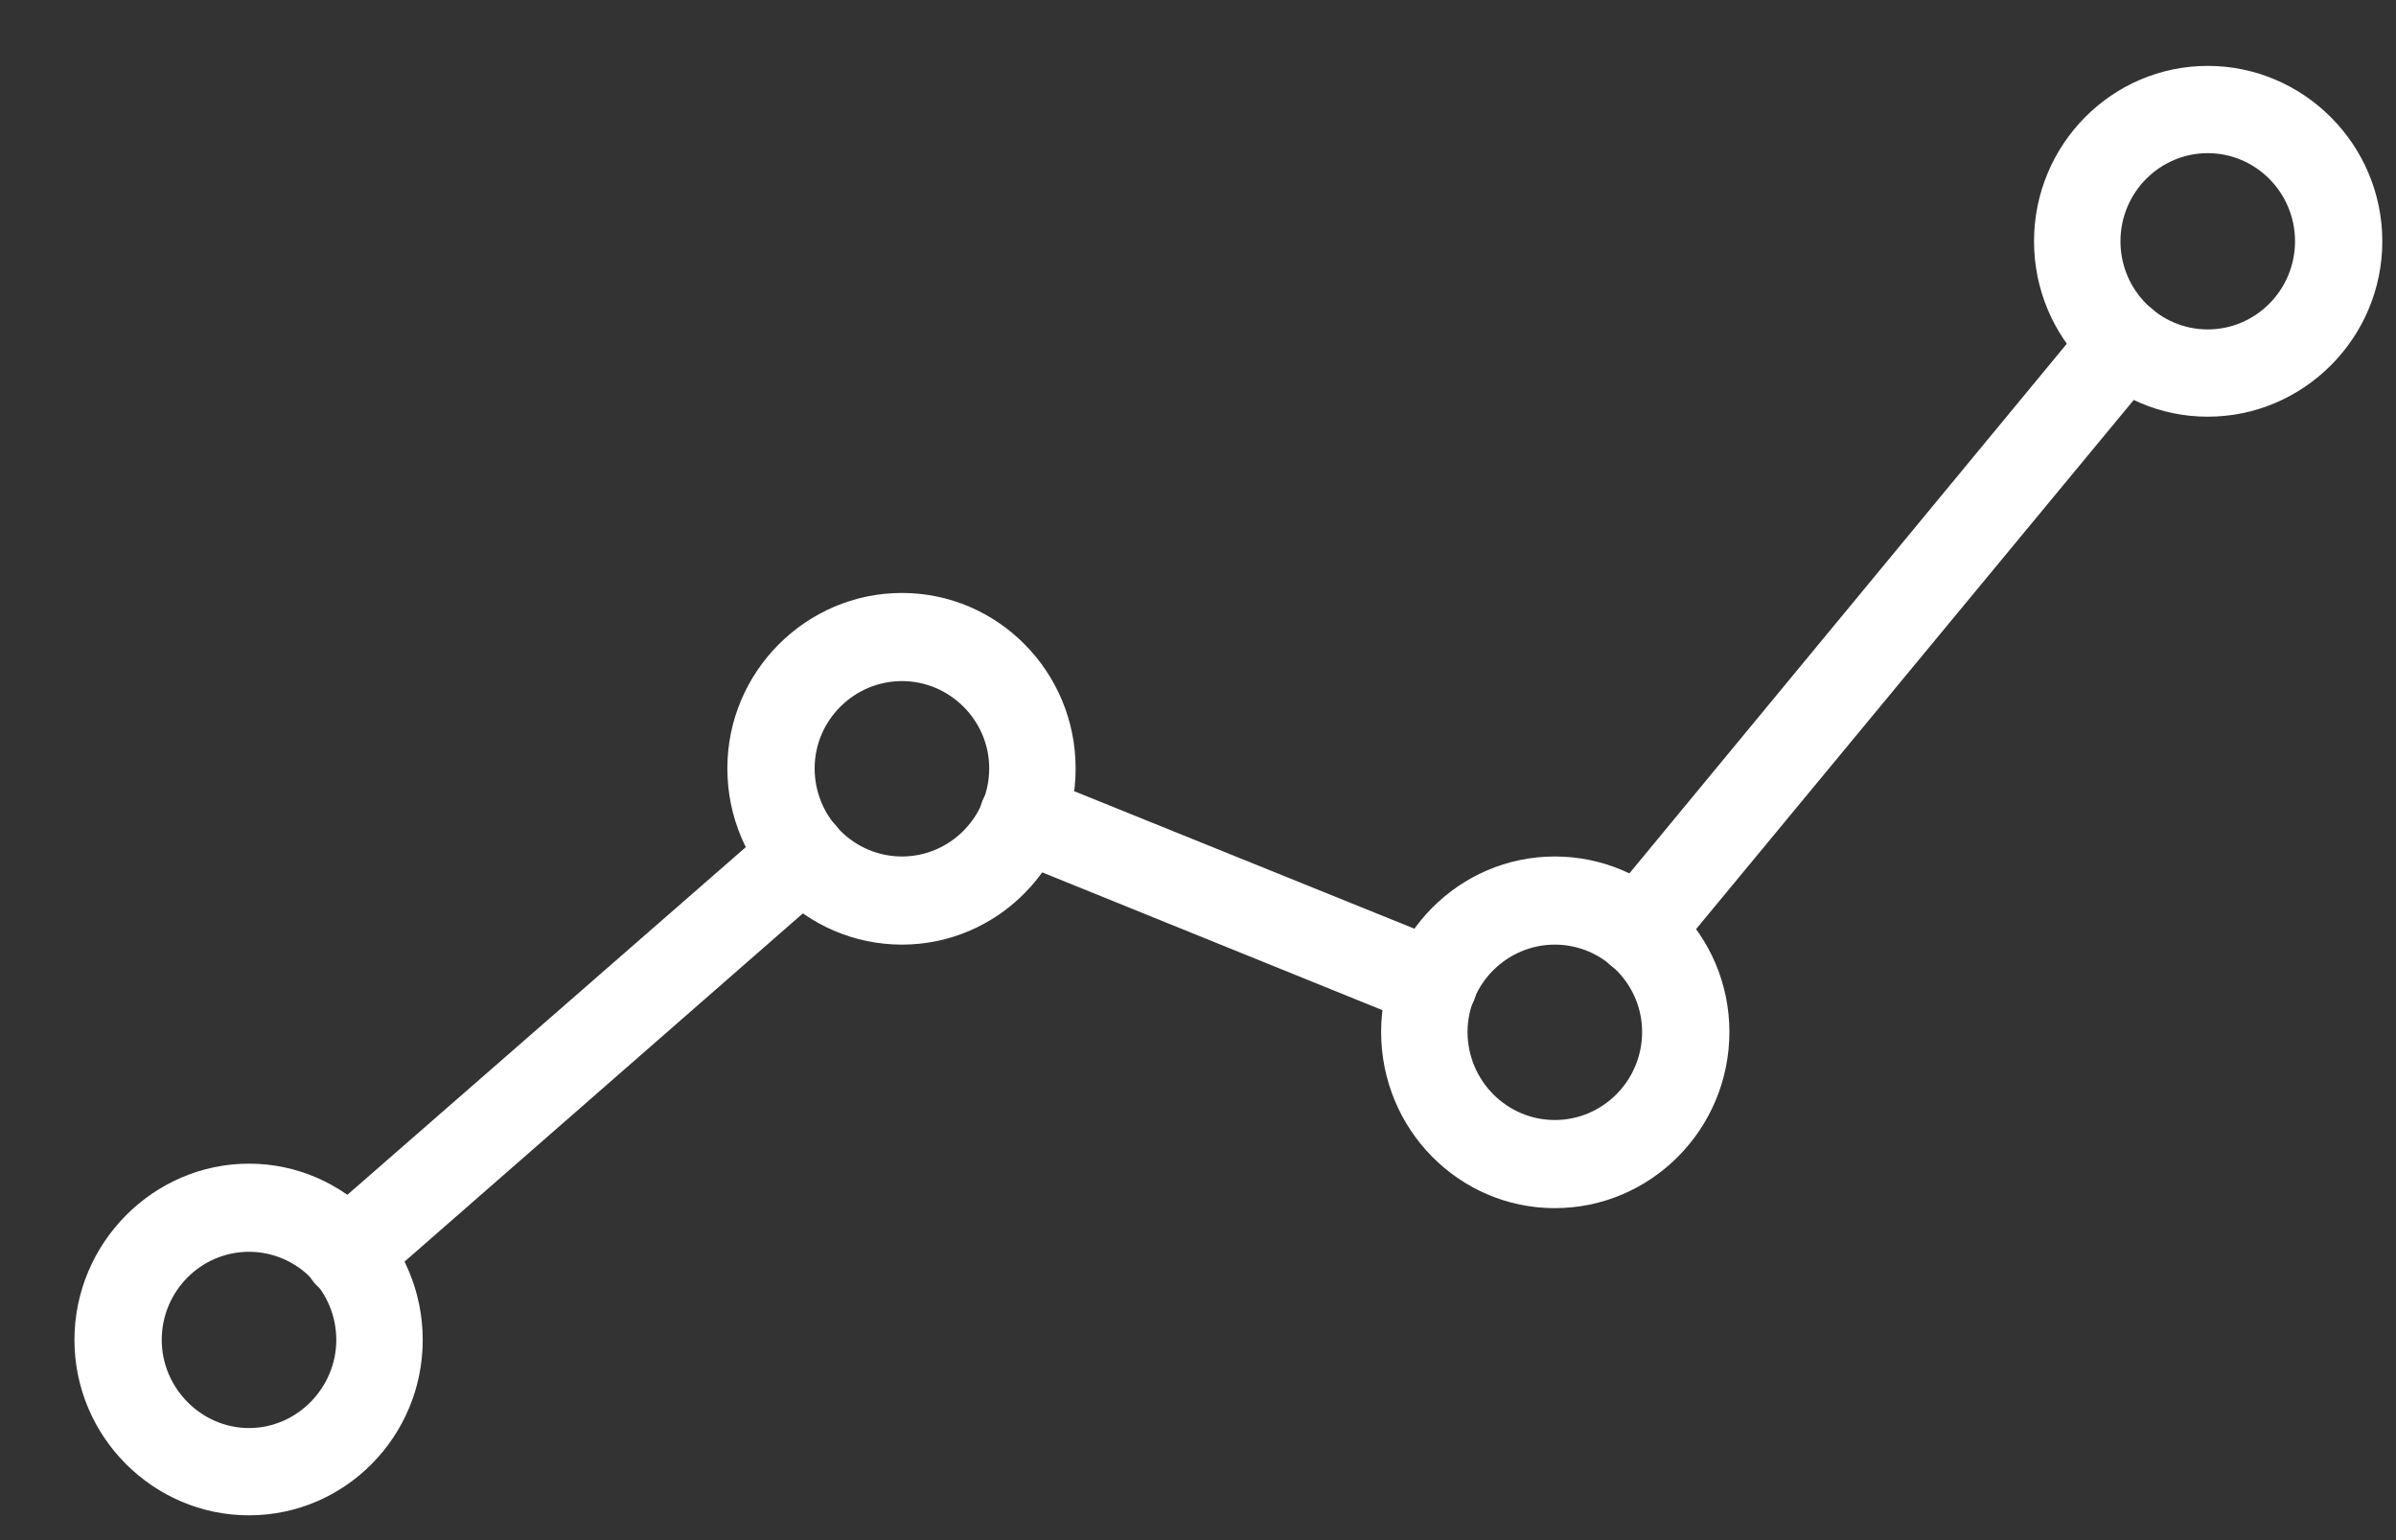 <?xml version="1.0" encoding="UTF-8" standalone="no"?>
<!-- Generator: Avocode 0.4.0 - http://avocode.com -->
<svg xmlns="http://www.w3.org/2000/svg" xmlns:xlink="http://www.w3.org/1999/xlink" width="28" height="18" view-box="0 0 28 18">
    <rect width="100%" height="100%" fill="#333333" stroke="none"/>
    <desc>Created with Avocode</desc>
    <g fill="#ffffff">
        <path d="M 25.8 4.87 C 26.92 4.87, 27.84 3.95, 27.84 2.82 C 27.84 1.69, 26.92 0.77, 25.8 0.77 C 24.68 0.77, 23.77 1.69, 23.77 2.82 C 23.77 3.95, 24.68 4.87, 25.8 4.87 M 25.8 1.79 C 26.36 1.79, 26.82 2.25, 26.82 2.82 C 26.82 3.39, 26.36 3.85, 25.8 3.85 C 25.24 3.85, 24.78 3.39, 24.78 2.82 C 24.78 2.25, 25.24 1.79, 25.8 1.79 Z" />
        <path d="M 18.17 14.12 C 19.29 14.12, 20.21 13.2, 20.21 12.06 C 20.21 10.93, 19.29 10.01, 18.17 10.01 C 17.05 10.01, 16.14 10.93, 16.14 12.06 C 16.14 13.2, 17.05 14.12, 18.17 14.12 M 18.17 11.04 C 18.73 11.04, 19.19 11.5, 19.19 12.06 C 19.19 12.63, 18.73 13.09, 18.17 13.09 C 17.61 13.09, 17.15 12.63, 17.15 12.06 C 17.15 11.5, 17.61 11.04, 18.17 11.04 Z" />
        <path d="M 10.54 11.04 C 11.66 11.04, 12.57 10.12, 12.57 8.98 C 12.57 7.85, 11.66 6.93, 10.54 6.93 C 9.42 6.93, 8.5 7.85, 8.5 8.98 C 8.5 10.12, 9.42 11.04, 10.54 11.04 M 10.54 7.96 C 11.1 7.96, 11.56 8.42, 11.56 8.98 C 11.56 9.55, 11.1 10.01, 10.54 10.01 C 9.98 10.01, 9.52 9.55, 9.52 8.98 C 9.52 8.42, 9.98 7.96, 10.54 7.96 Z" />
        <path d="M 2.91 17.71 C 4.03 17.71, 4.94 16.79, 4.94 15.66 C 4.94 14.53, 4.03 13.6, 2.91 13.6 C 1.79 13.6, 0.87 14.53, 0.87 15.66 C 0.87 16.79, 1.79 17.71, 2.91 17.71 M 2.91 14.63 C 3.47 14.63, 3.93 15.09, 3.93 15.66 C 3.93 16.22, 3.47 16.69, 2.91 16.69 C 2.35 16.69, 1.89 16.22, 1.89 15.66 C 1.89 15.09, 2.35 14.63, 2.91 14.63 Z" />
        <path d="M 4.06 15.17 C 4.18 15.17, 4.29 15.12, 4.39 15.04 L 9.72 10.38 C 9.93 10.19, 9.96 9.87, 9.77 9.65 C 9.59 9.44, 9.27 9.42, 9.06 9.6 L 3.72 14.26 C 3.51 14.45, 3.49 14.77, 3.67 14.99 C 3.77 15.11, 3.92 15.17, 4.06 15.17 Z" />
        <path d="M 16.75 12.01 C 16.96 12.01, 17.15 11.88, 17.23 11.68 C 17.33 11.42, 17.2 11.12, 16.94 11.02 L 12.14 9.08 C 11.88 8.97, 11.59 9.1, 11.48 9.36 C 11.38 9.63, 11.5 9.93, 11.77 10.03 L 16.56 11.97 C 16.63 11.99, 16.69 12.01, 16.75 12.01 Z" />
        <path d="M 19.14 11.4 C 19.29 11.4, 19.43 11.34, 19.53 11.21 L 25.22 4.33 C 25.4 4.11, 25.37 3.79, 25.15 3.61 C 24.94 3.43, 24.62 3.46, 24.44 3.67 L 18.75 10.56 C 18.57 10.77, 18.6 11.1, 18.82 11.28 C 18.91 11.36, 19.03 11.4, 19.14 11.4 Z" />
    </g>
</svg>